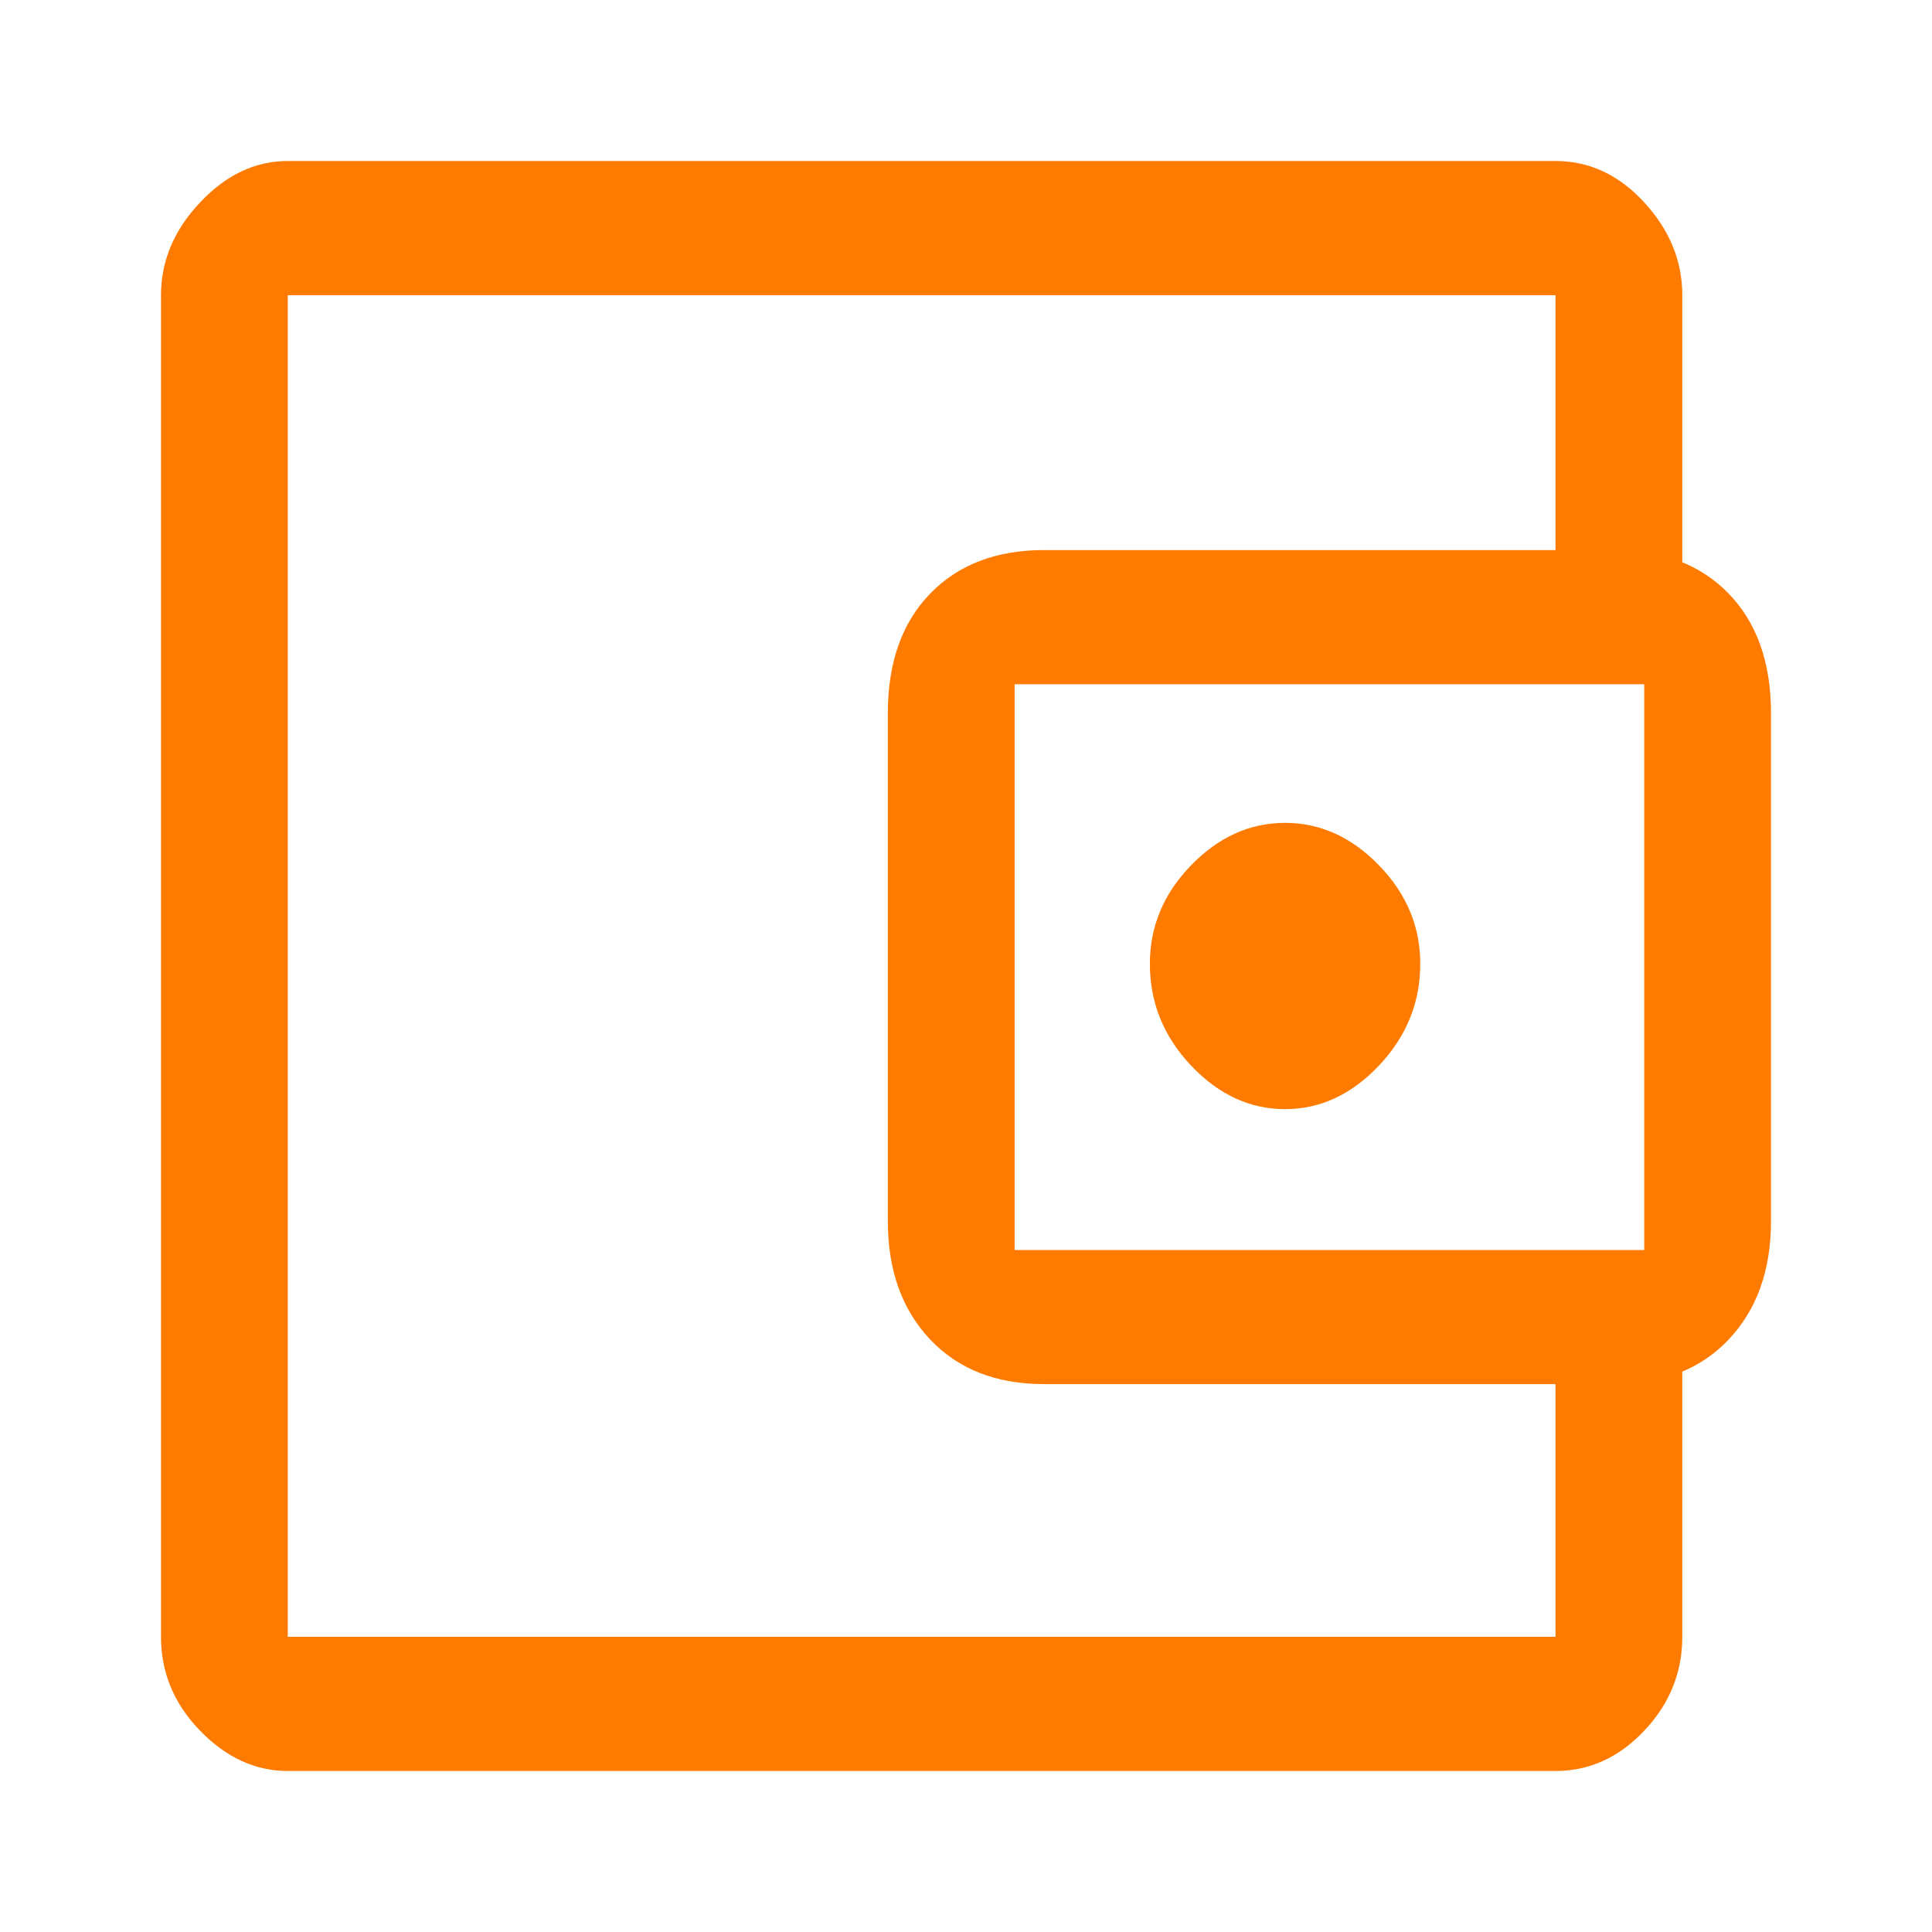 <svg width="24" height="24" viewBox="0 0 24 24" fill="none" xmlns="http://www.w3.org/2000/svg">
<path d="M15.963 13.778C16.401 13.778 16.79 13.597 17.131 13.236C17.472 12.875 17.643 12.454 17.643 11.972C17.643 11.509 17.472 11.102 17.131 10.75C16.79 10.398 16.401 10.222 15.963 10.222C15.526 10.222 15.136 10.398 14.795 10.75C14.454 11.102 14.284 11.509 14.284 11.972C14.284 12.454 14.454 12.875 14.795 13.236C15.136 13.597 15.526 13.778 15.963 13.778ZM3.575 18.861V20.333V3.667V18.861ZM3.575 22C3.172 22 2.809 21.833 2.486 21.5C2.162 21.167 2 20.778 2 20.333V3.667C2 3.241 2.162 2.856 2.486 2.514C2.809 2.171 3.172 2 3.575 2H19.323C19.743 2 20.11 2.171 20.425 2.514C20.74 2.856 20.898 3.241 20.898 3.667V7.389H19.323V3.667H3.575V20.333H19.323V16.639H20.898V20.333C20.898 20.778 20.74 21.167 20.425 21.5C20.11 21.833 19.743 22 19.323 22H3.575ZM12.971 17.194C12.376 17.194 11.904 17.009 11.554 16.639C11.204 16.268 11.029 15.778 11.029 15.167V8.861C11.029 8.231 11.204 7.736 11.554 7.375C11.904 7.014 12.376 6.833 12.971 6.833H20.058C20.653 6.833 21.125 7.014 21.475 7.375C21.825 7.736 22 8.231 22 8.861V15.167C22 15.778 21.825 16.268 21.475 16.639C21.125 17.009 20.653 17.194 20.058 17.194H12.971ZM20.425 15.528V8.5H12.604V15.528H20.425Z" fill="#FF7B00"/>
</svg>
